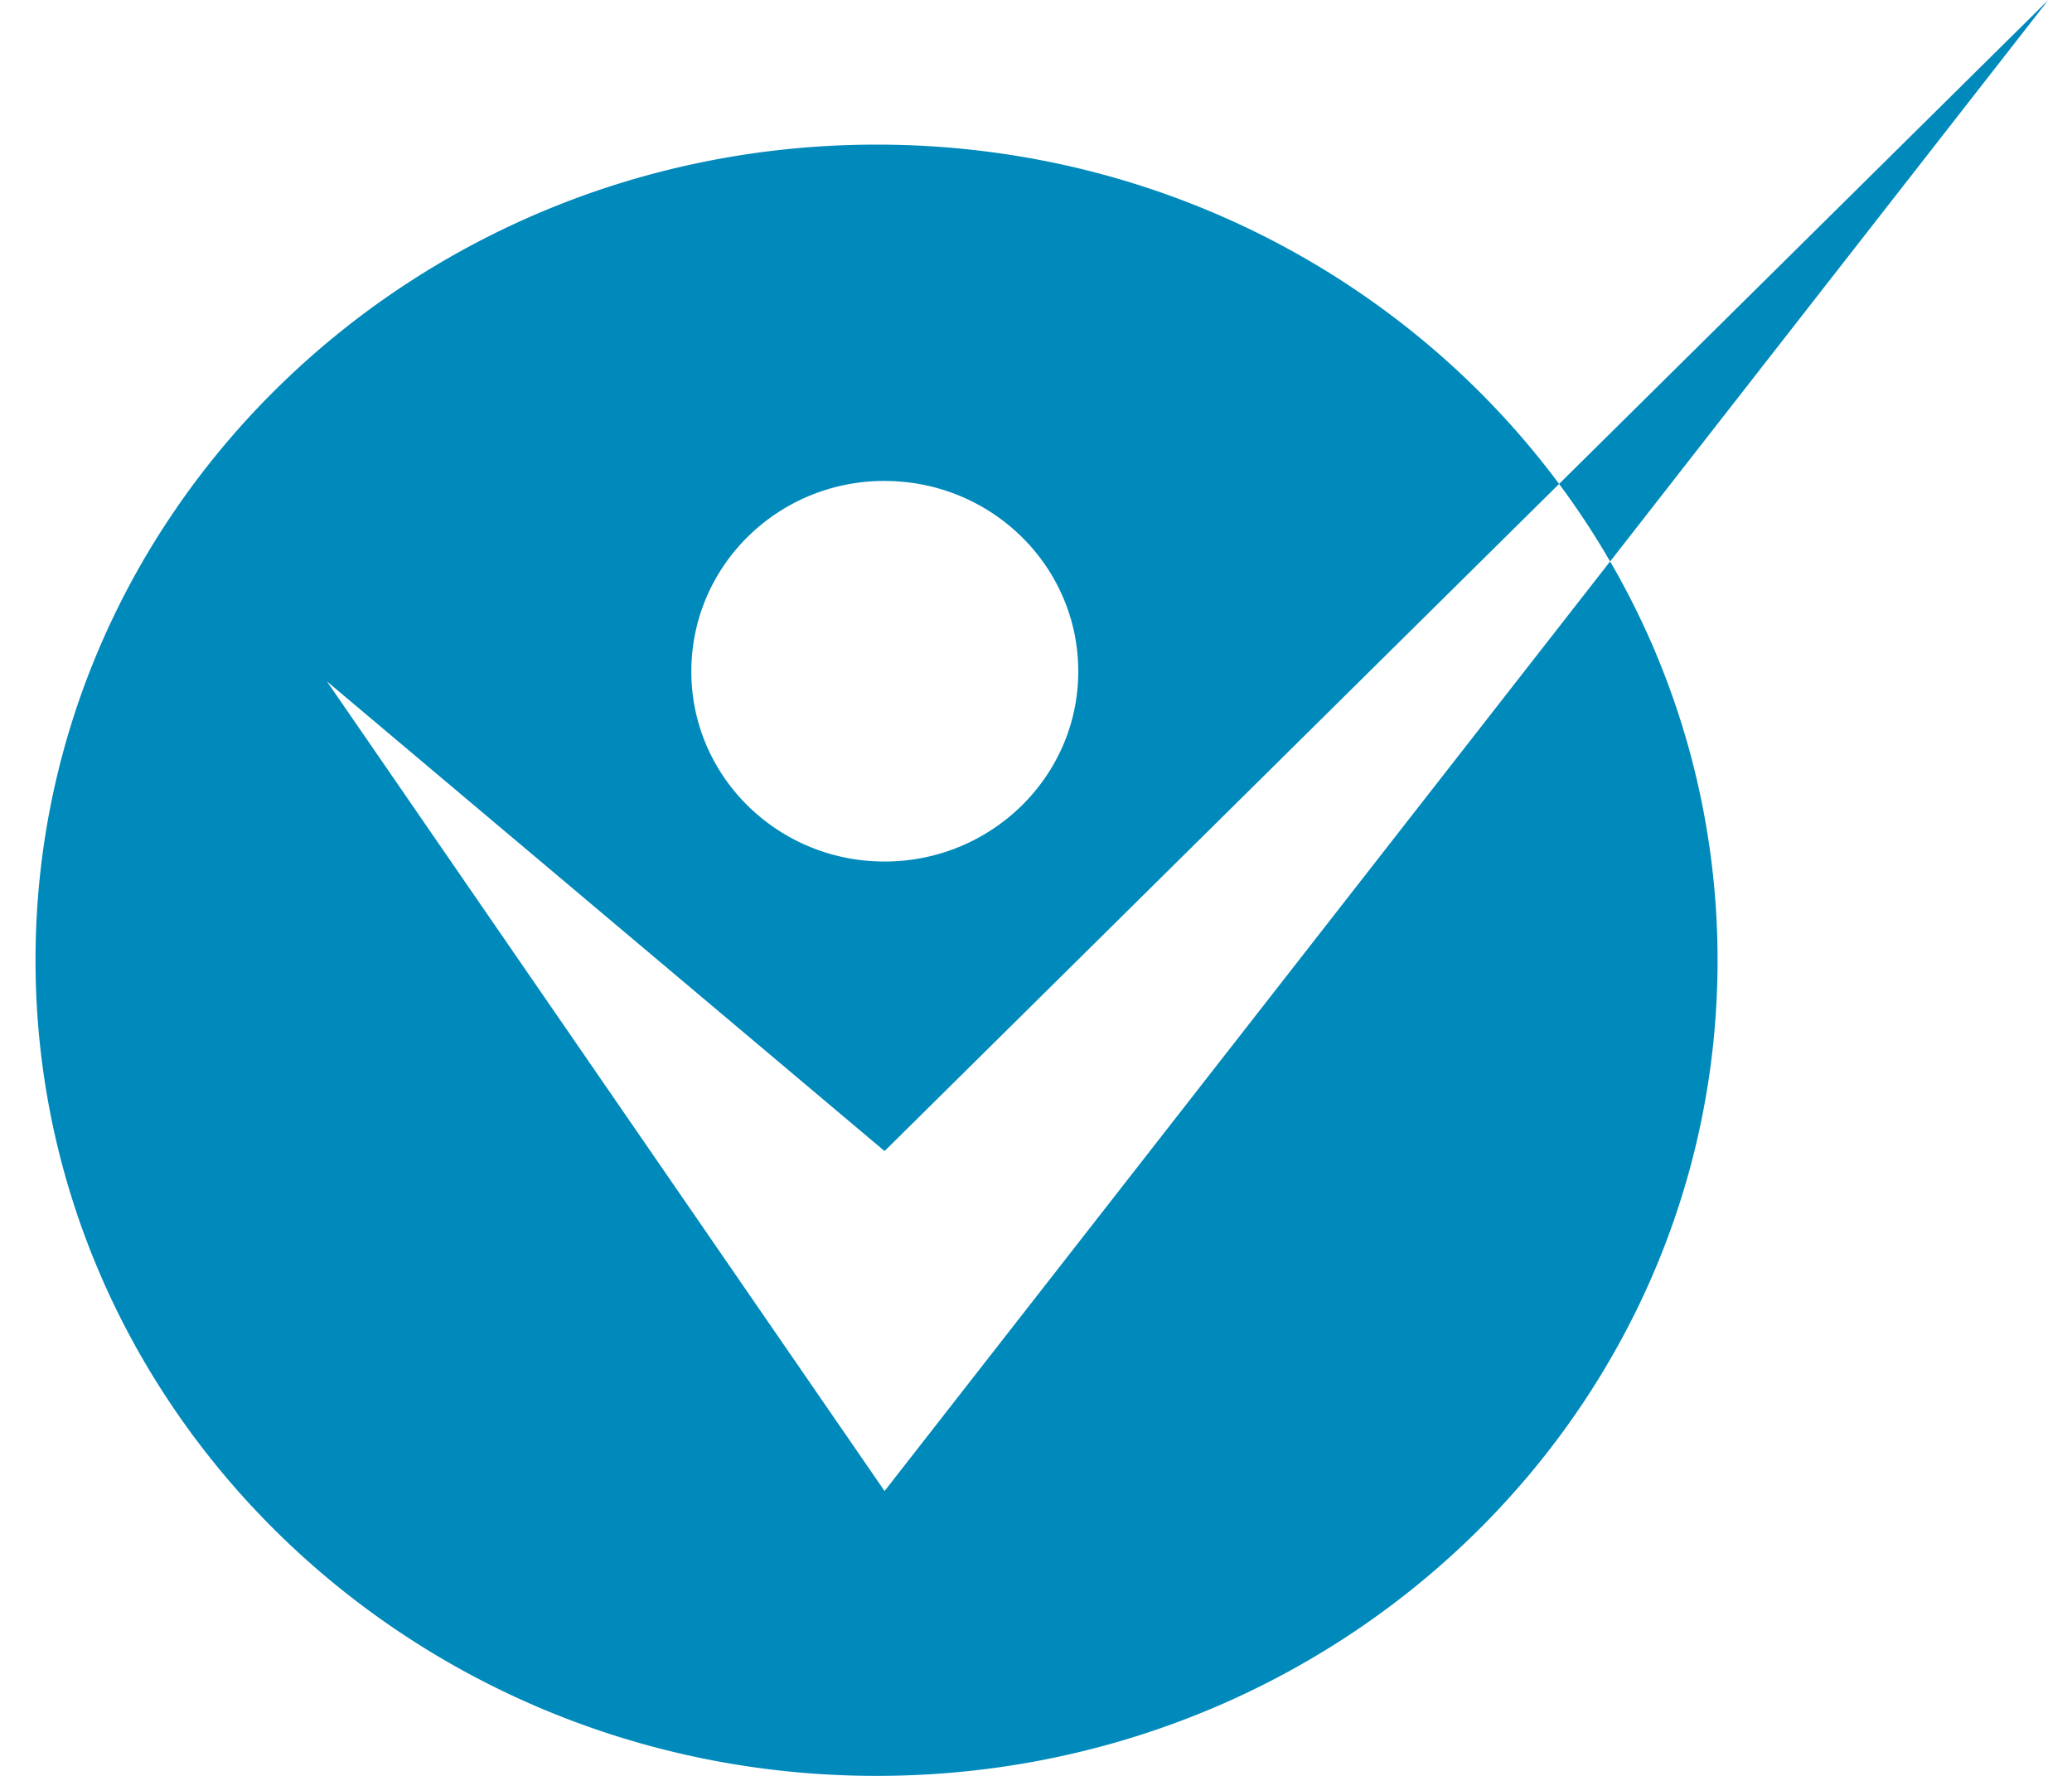 <svg width="35" height="30" viewBox="0 0 35 30" xmlns="http://www.w3.org/2000/svg">
    <g fill="#0089BB" fill-rule="evenodd">
        <path d="M14.942 8.125c1.804 0 3.272 1.436 3.272 3.218 0 1.773-1.468 3.211-3.272 3.211-1.805 0-3.264-1.438-3.264-3.21 0-1.783 1.46-3.22 3.264-3.22zm0 17.063L5.522 11.51l9.42 7.935 11.394-11.27c-2.58-3.472-6.781-5.732-11.529-5.732C6.961 2.443.6 8.61.6 16.22S6.961 30 14.807 30c7.846 0 14.206-6.168 14.206-13.779a13.39 13.39 0 0 0-1.815-6.737L14.942 25.188z"/>
        <path d="m34.6 0-8.264 8.175c.312.419.6.855.862 1.31L34.6 0z"/>
    </g>
</svg>
